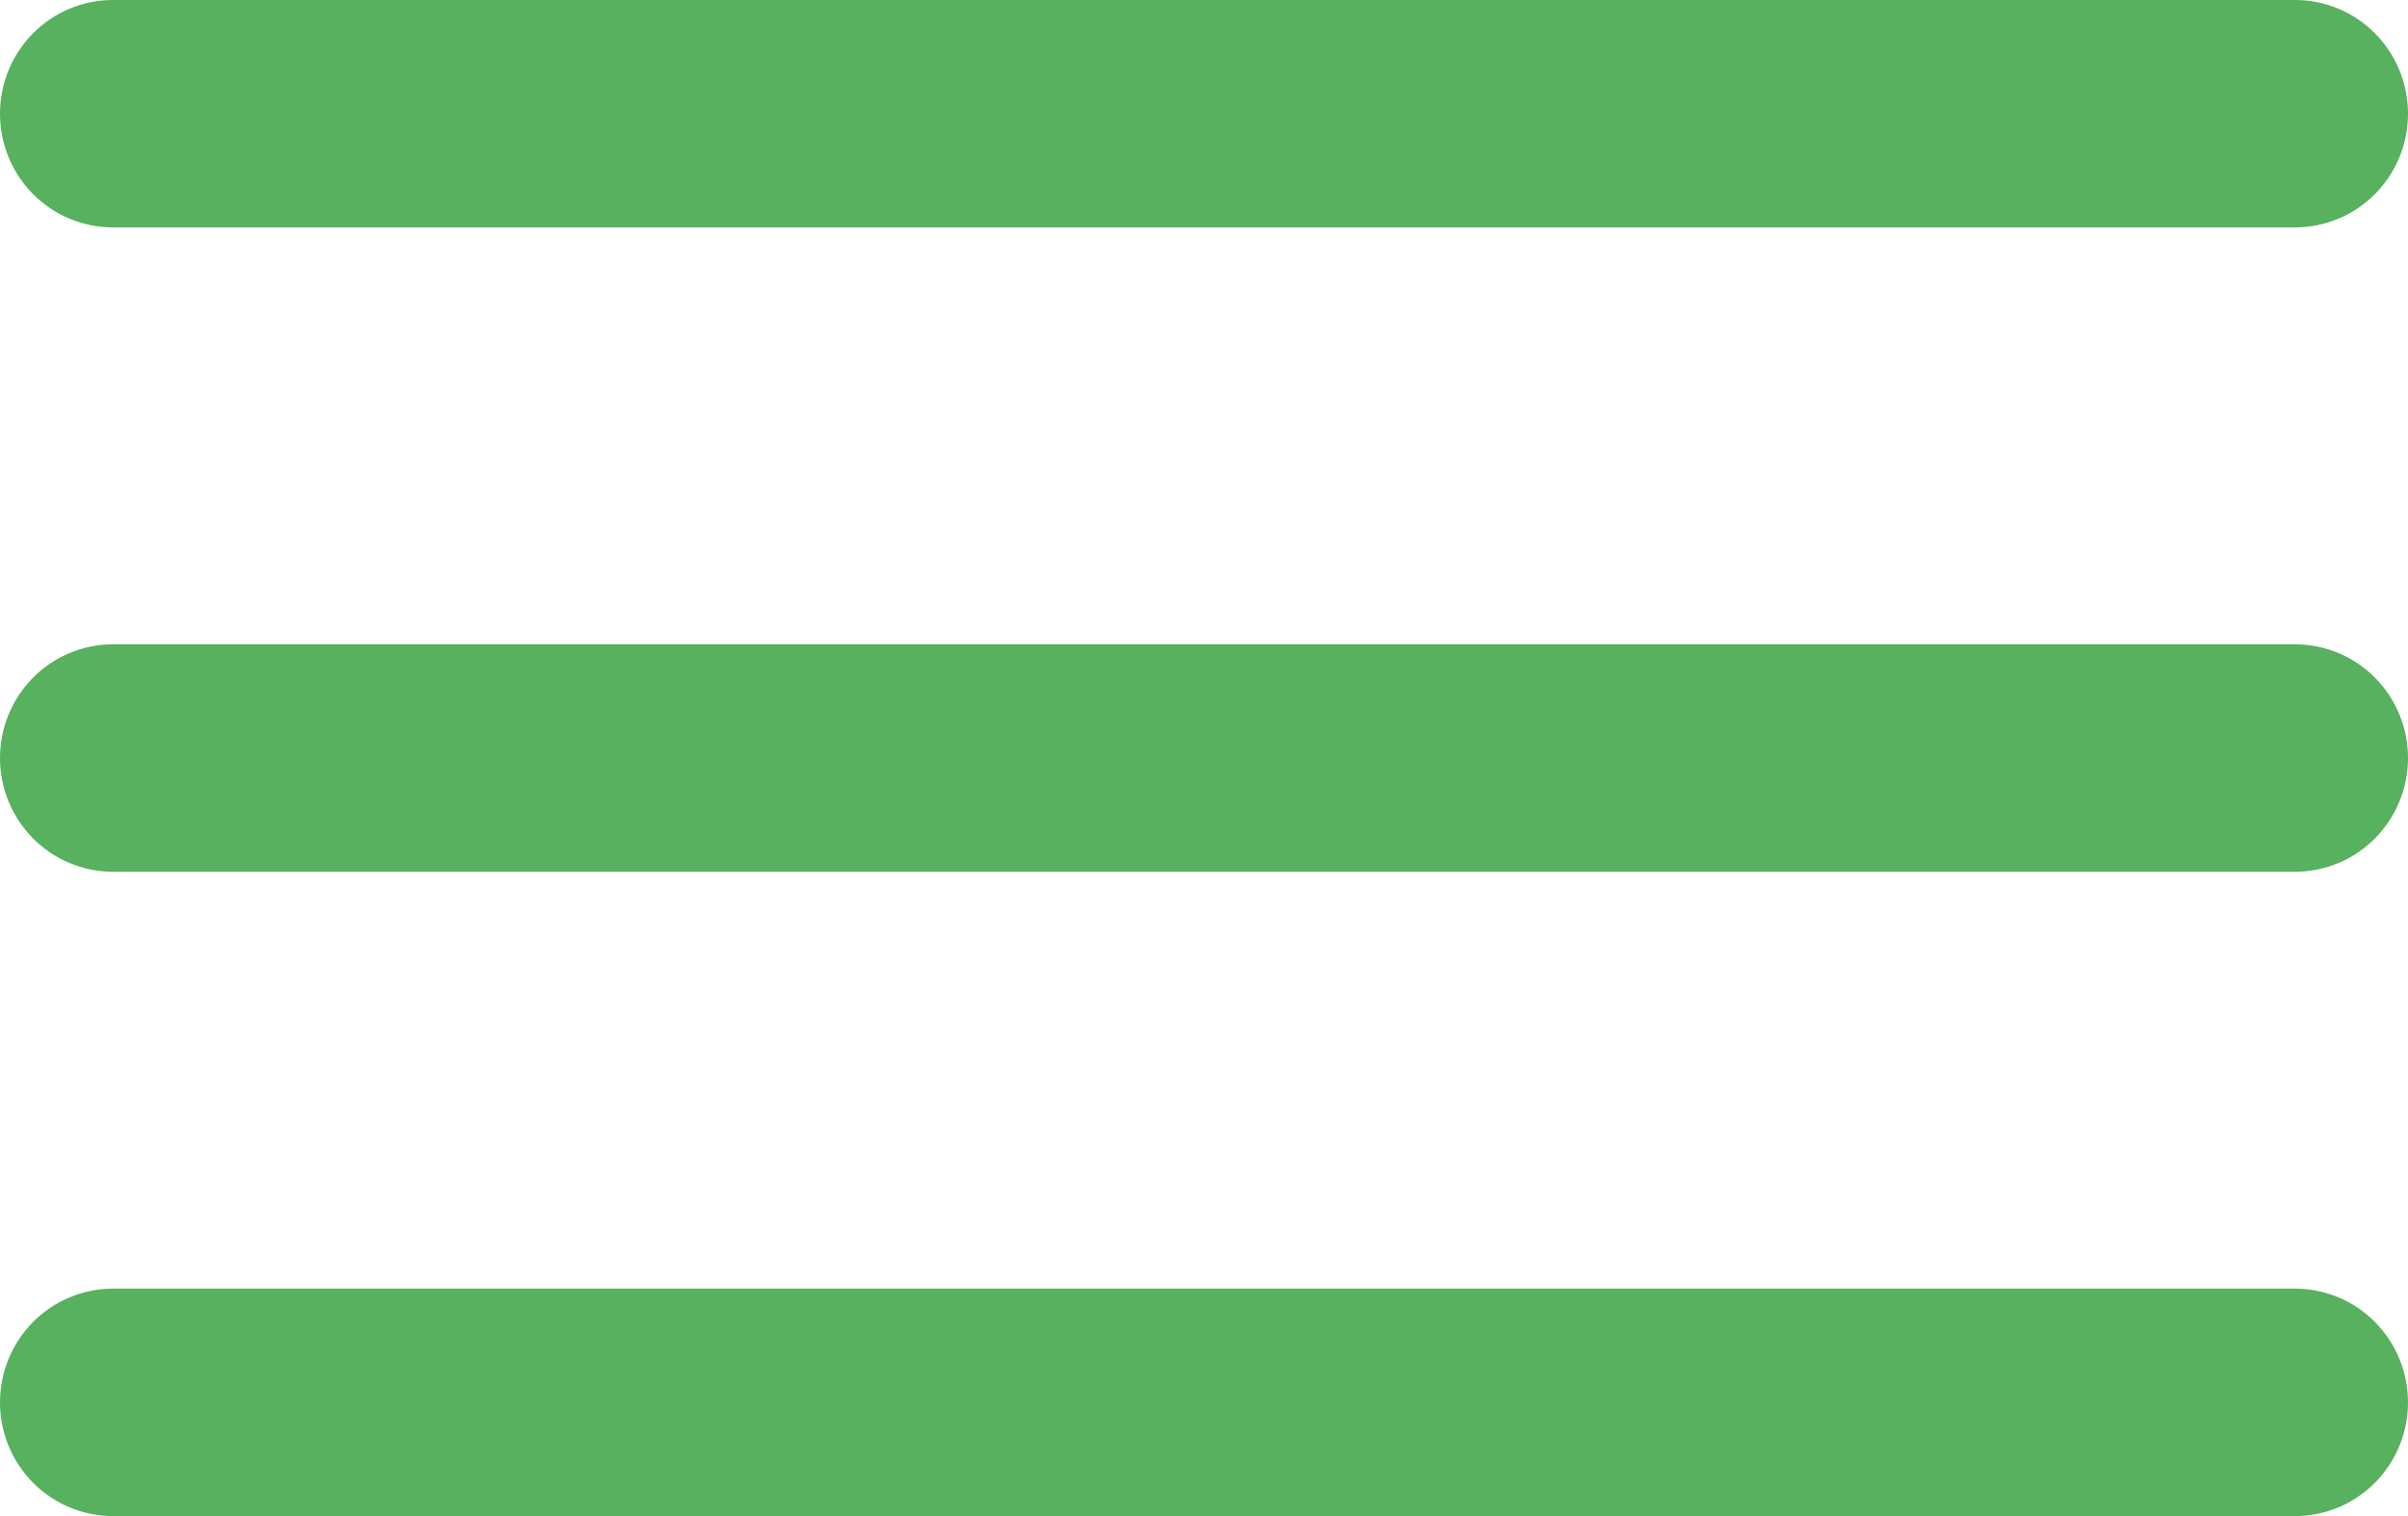 <svg xmlns="http://www.w3.org/2000/svg" xmlns:xlink="http://www.w3.org/1999/xlink" fill="none" version="1.1" width="54" height="34" viewBox="0 0 54 34"><g><path d="M3.27863e-16,2.55C5.38632e-16,1.874,0.267,1.225,0.741,0.747C1.216,0.269,1.86,1.5099e-15,2.531,0C2.531,0,51.469,0,51.469,0C52.14,0,52.784,0.269,53.259,0.747C53.733,1.225,54,1.874,54,2.55C54,3.226,53.733,3.875,53.259,4.353C52.784,4.831,52.14,5.1,51.469,5.1C51.469,5.1,2.531,5.1,2.531,5.1C1.86,5.1,1.216,4.831,0.741,4.353C0.267,3.875,7.02563e-16,3.226,3.27863e-16,2.55ZM3.27863e-16,17C5.38632e-16,16.324,0.267,15.675,0.741,15.197C1.216,14.719,1.86,14.45,2.531,14.45C2.531,14.45,51.469,14.45,51.469,14.45C52.14,14.45,52.784,14.719,53.259,15.197C53.733,15.675,54,16.324,54,17C54,17.676,53.733,18.325,53.259,18.803C52.784,19.281,52.14,19.55,51.469,19.55C51.469,19.55,2.531,19.55,2.531,19.55C1.86,19.55,1.216,19.281,0.741,18.803C0.267,18.325,7.02563e-16,17.676,3.27863e-16,17ZM2.531,28.9C1.86,28.9,1.216,29.169,0.741,29.647C0.267,30.125,7.02563e-16,30.774,0,31.45C4.68375e-16,32.126,0.267,32.775,0.741,33.253C1.216,33.731,1.86,34,2.531,34C2.531,34,51.469,34,51.469,34C52.14,34,52.784,33.731,53.259,33.253C53.733,32.775,54,32.126,54,31.45C54,30.774,53.733,30.125,53.259,29.647C52.784,29.169,52.14,28.9,51.469,28.9C51.469,28.9,2.531,28.9,2.531,28.9Z" fill-rule="evenodd" fill="#57B15E" fill-opacity="1"/></g></svg>